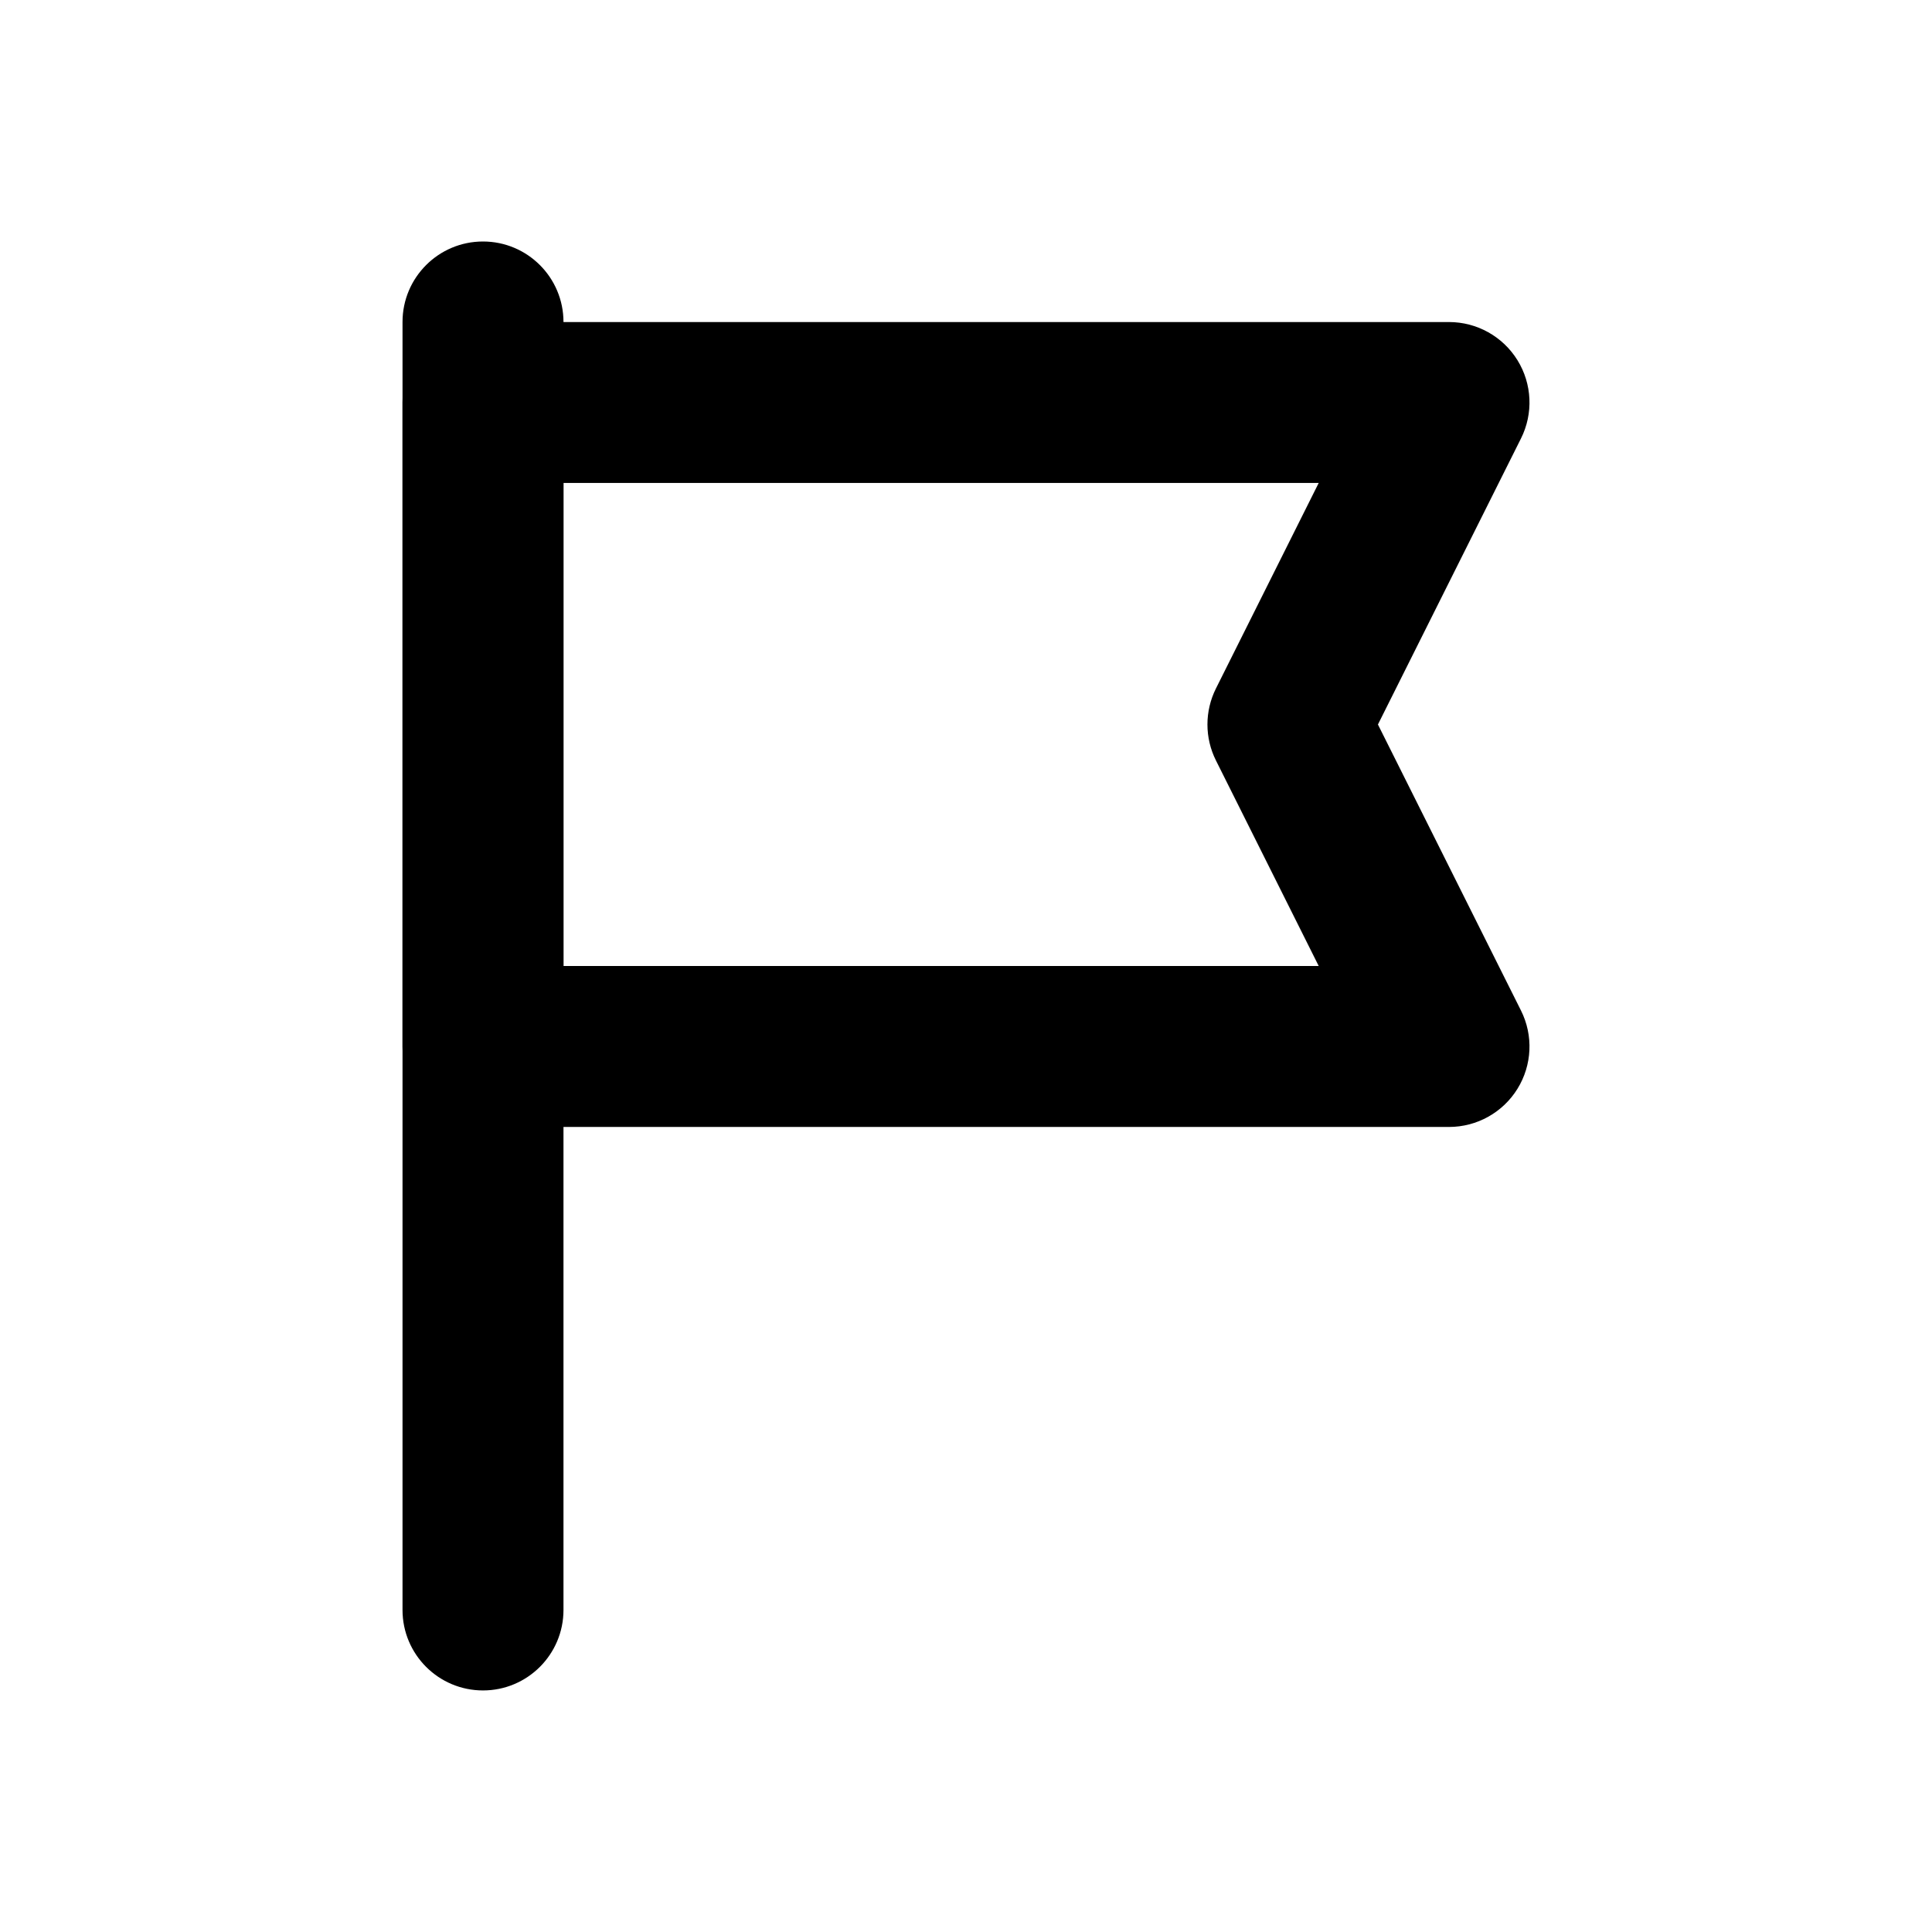 <!-- Generated by IcoMoon.io -->
<svg version="1.1" xmlns="http://www.w3.org/2000/svg" width="32" height="32" viewBox="0 0 32 32">
<title>report</title>
<path d="M8 4c0.736 0 1.333 0.597 1.333 1.333v21.333c0 0.736-0.597 1.333-1.333 1.333s-1.333-0.597-1.333-1.333v-21.333c0-0.736 0.597-1.333 1.333-1.333z"></path>
<path d="M6.667 6.667c0-0.736 0.597-1.333 1.333-1.333h16c0.462 0 0.891 0.239 1.134 0.632s0.265 0.884 0.058 1.297l-2.369 4.737 2.369 4.737c0.207 0.413 0.185 0.904-0.058 1.297s-0.672 0.632-1.134 0.632h-16c-0.736 0-1.333-0.597-1.333-1.333v-10.667zM9.333 8v8h12.509l-1.702-3.404c-0.188-0.375-0.188-0.817 0-1.193l1.702-3.404h-12.509z"></path>
</svg>
